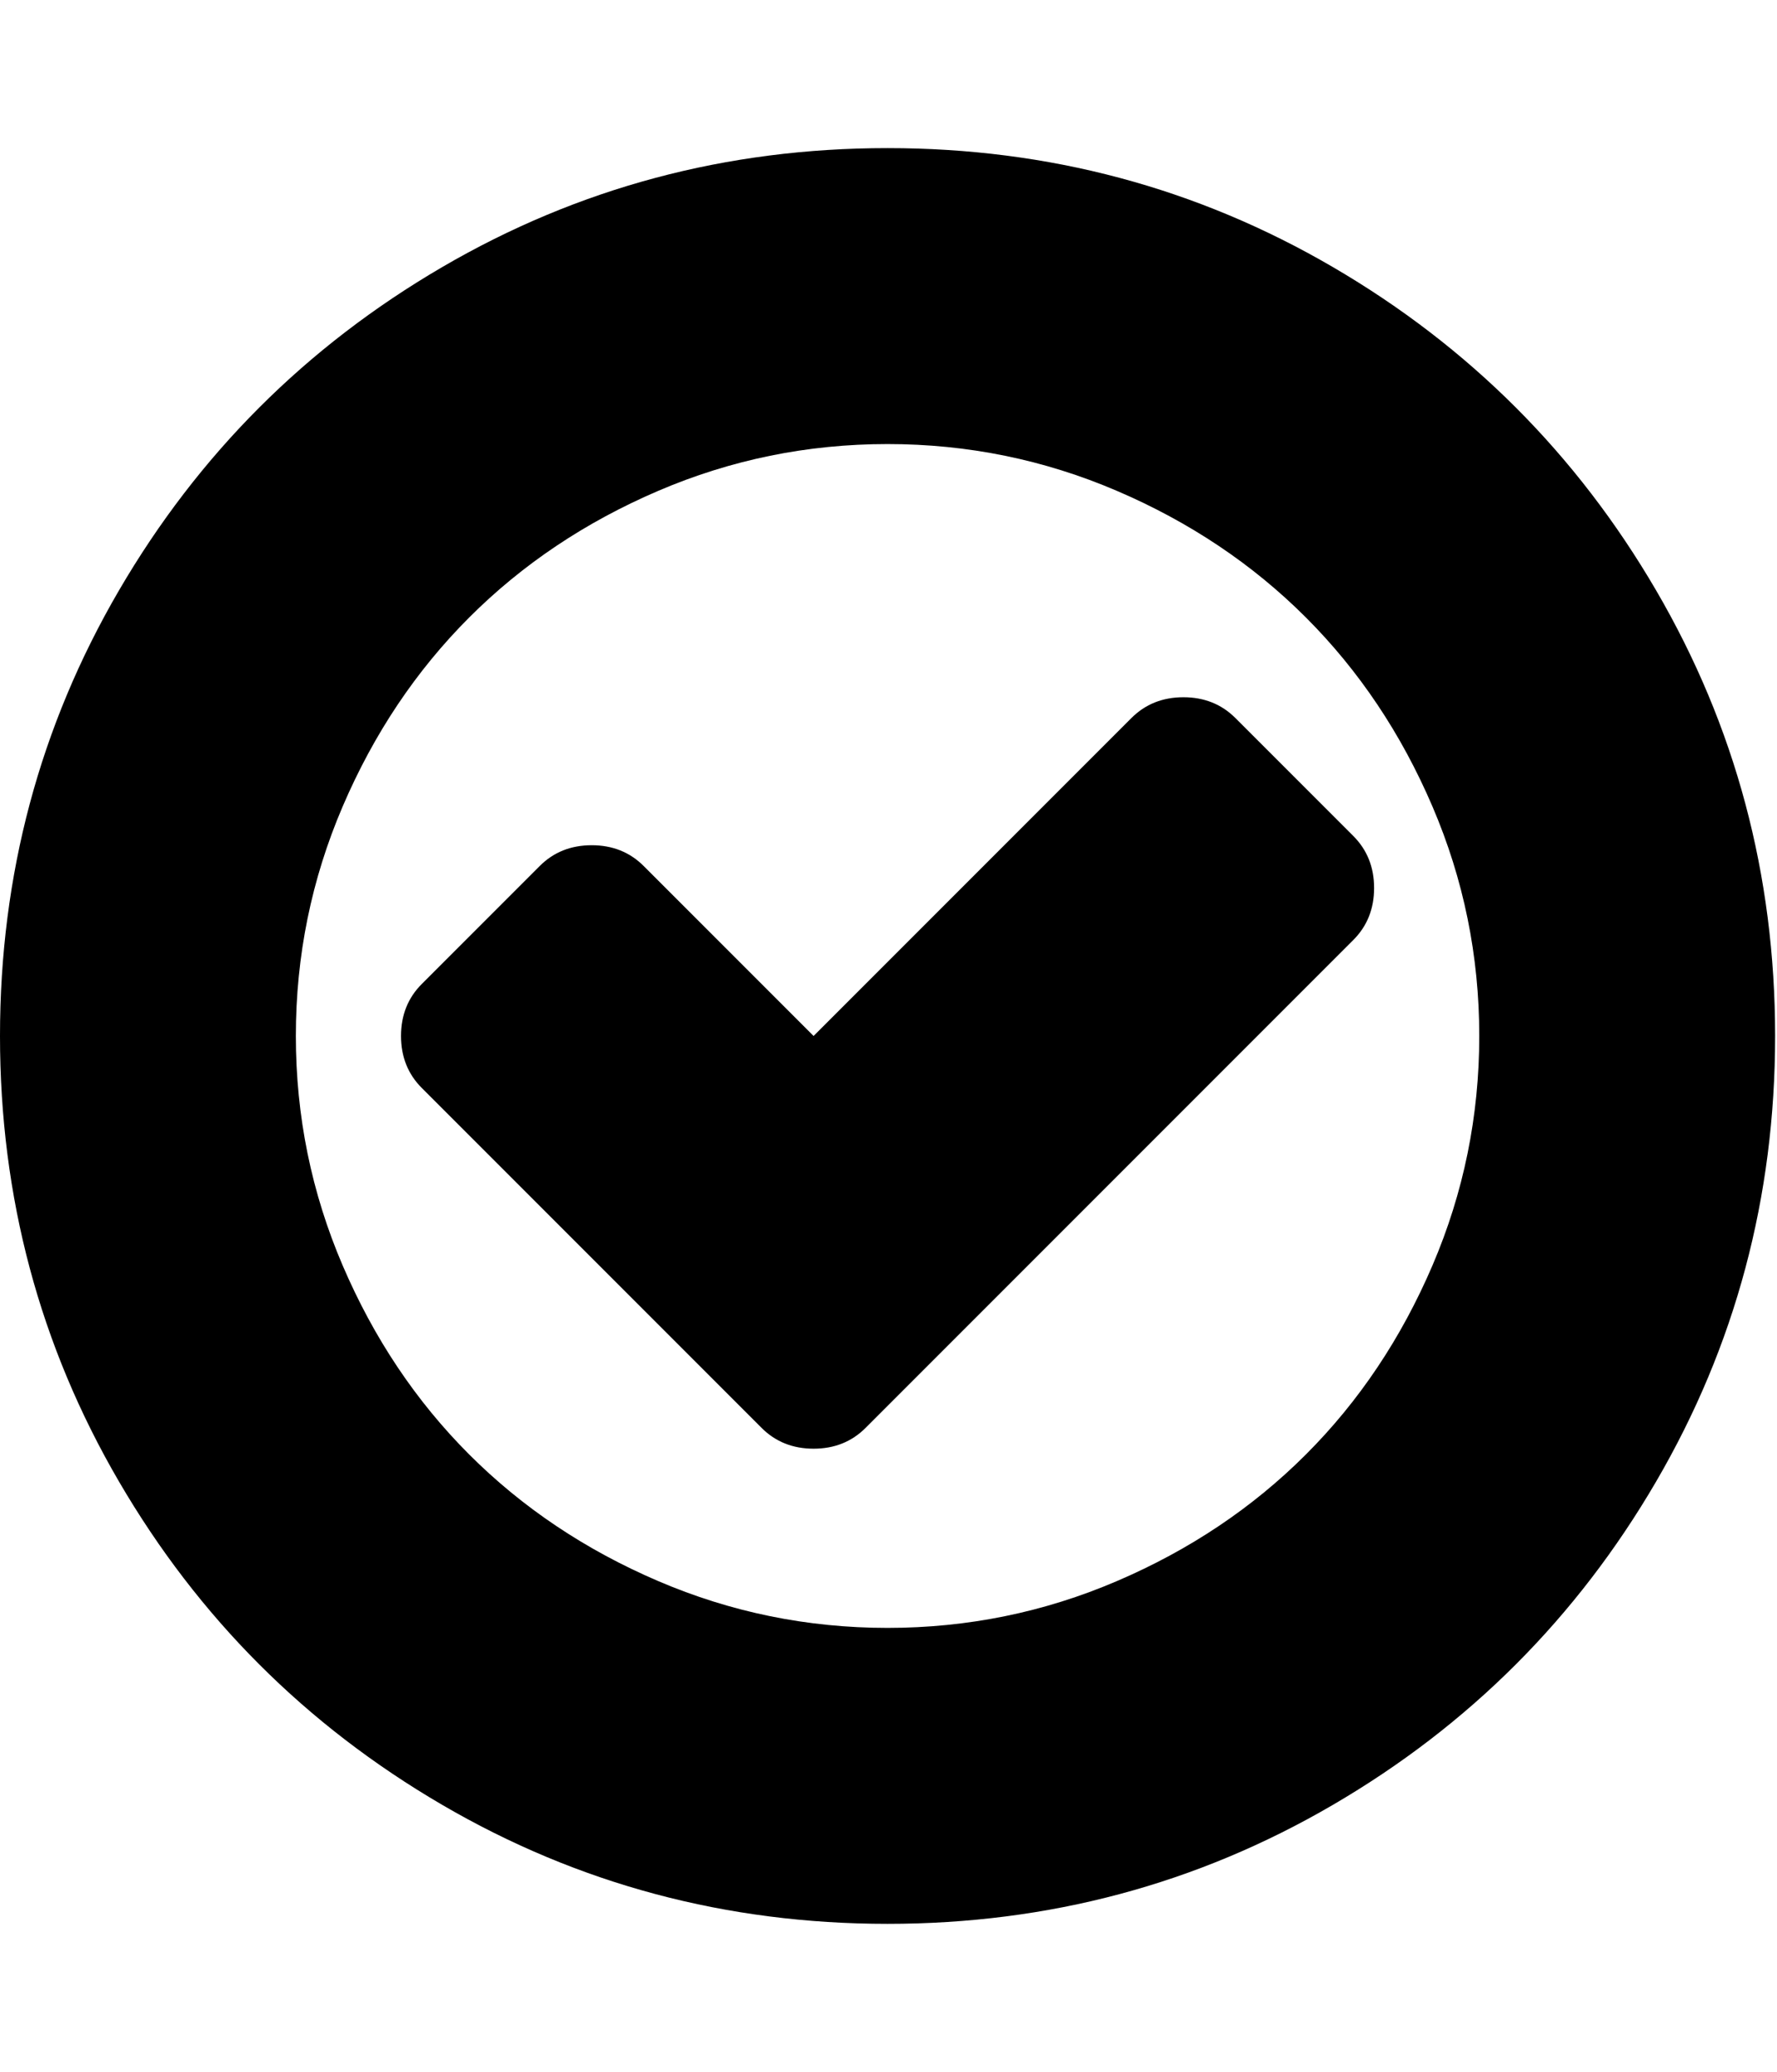 <svg height="1000" width="858" xmlns="http://www.w3.org/2000/svg"><path d="M0 500.032q0-116.622 57.474-215.109t155.961-155.961 215.109-57.474 215.109 57.474 155.961 155.961 57.474 215.109-57.474 215.109-155.961 155.961-215.109 57.474-215.109-57.474-155.961-155.961-57.474-215.109zm142.848 0q0 58.032 22.599 110.763t61.101 91.233 91.233 61.101 110.763 22.599 110.763-22.599 91.233-61.101 61.101-91.233 22.599-110.763-22.599-110.763-61.101-91.233-91.233-61.101-110.763-22.599-110.763 22.599-91.233 61.101-61.101 91.233-22.599 110.763zm50.778 0q0-15.066 10.044-25.11l56.916-56.916q10.044-10.044 25.11-10.044t25.11 10.044l82.026 82.026 153.45-153.45q10.044-10.044 25.11-10.044t25.11 10.044l56.916 56.916q10.044 10.044 10.044 25.11t-10.044 25.11l-178.56 178.56-56.916 56.916q-10.044 10.044-25.11 10.044t-25.11-10.044l-56.916-56.916-107.136-107.136q-10.044-10.044-10.044-25.11z"/></svg>